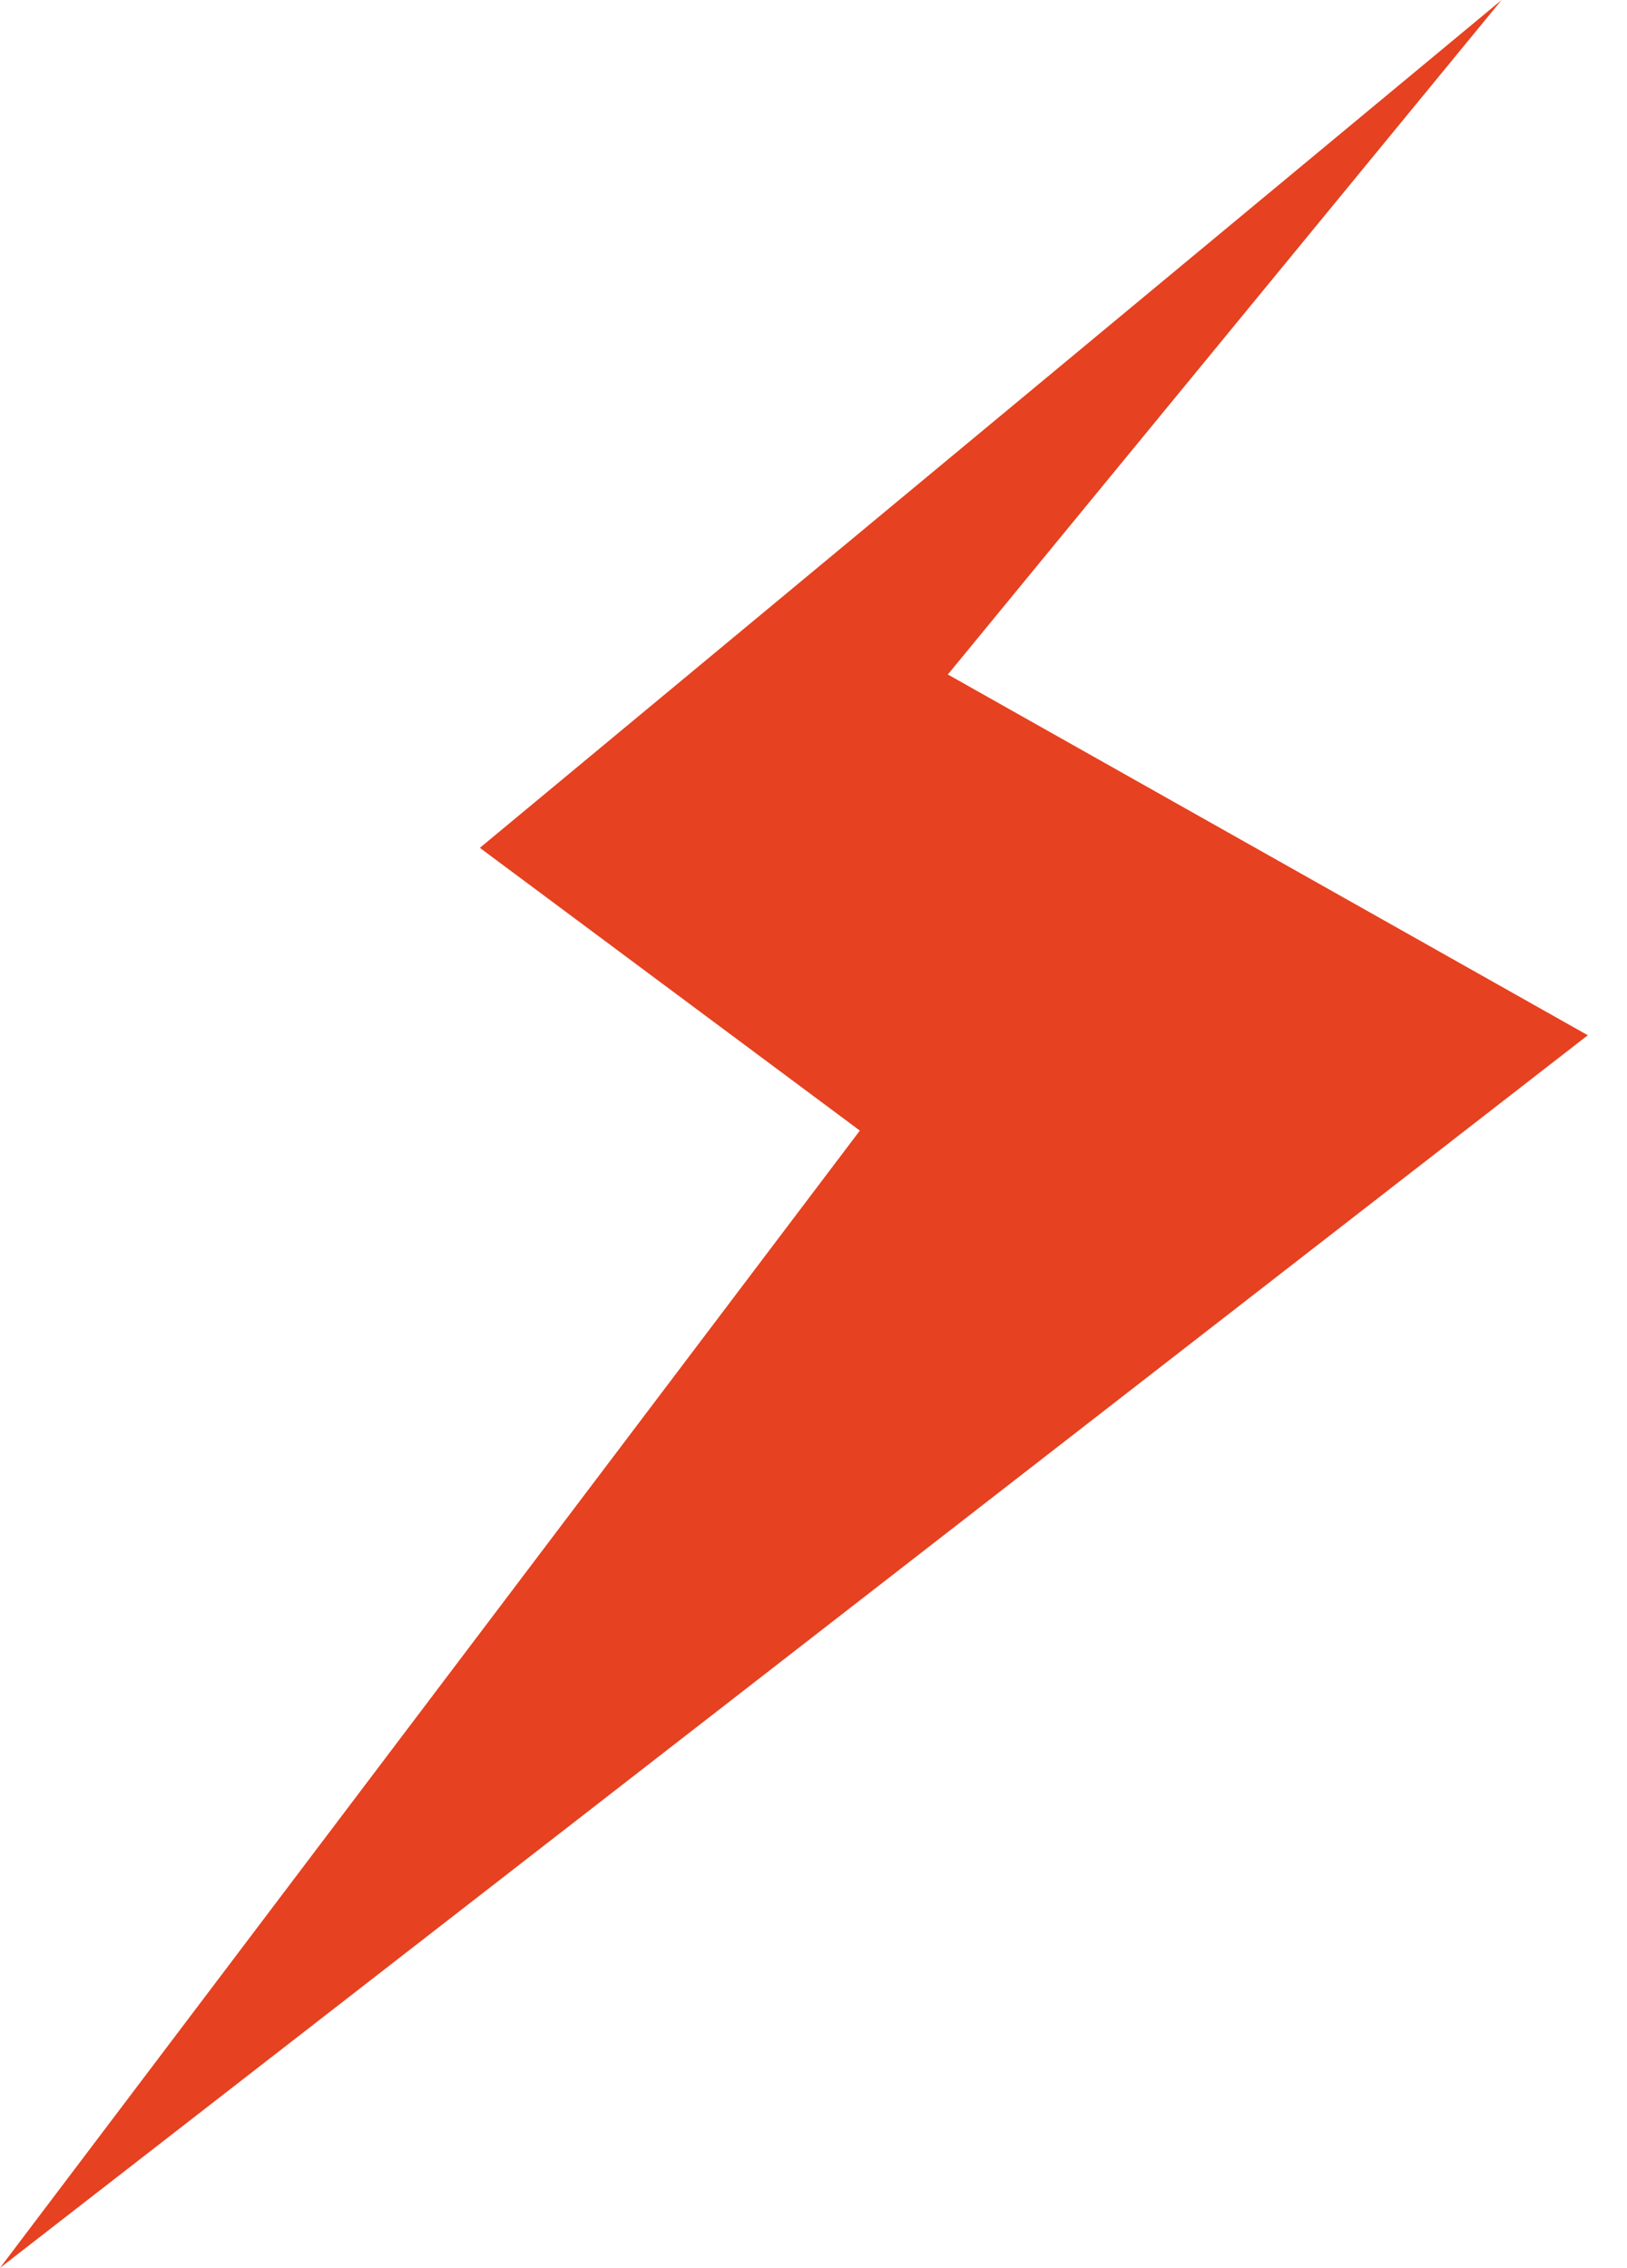 <?xml version="1.0" encoding="UTF-8" standalone="no"?>
<svg width="33px" height="46px" viewBox="0 0 33 46" version="1.1" xmlns="http://www.w3.org/2000/svg" xmlns:xlink="http://www.w3.org/1999/xlink">
    <!-- Generator: Sketch 40.3 (33839) - http://www.bohemiancoding.com/sketch -->
    <title>ic_rapid</title>
    <desc>Created with Sketch.</desc>
    <defs></defs>
    <g id="Landing-page" stroke="none" stroke-width="1" fill="none" fill-rule="evenodd">
        <g id="landing-page" transform="translate(-773, -1273)" fill="#E64120">
            <g id="rapid-development" transform="translate(765, 1272)">
                <polygon id="ic_rapid" points="17.733 18.197 25.44 23.932 8 47 40.205 21.998 27.225 14.681 38.457 1"></polygon>
            </g>
        </g>
    </g>
</svg>
